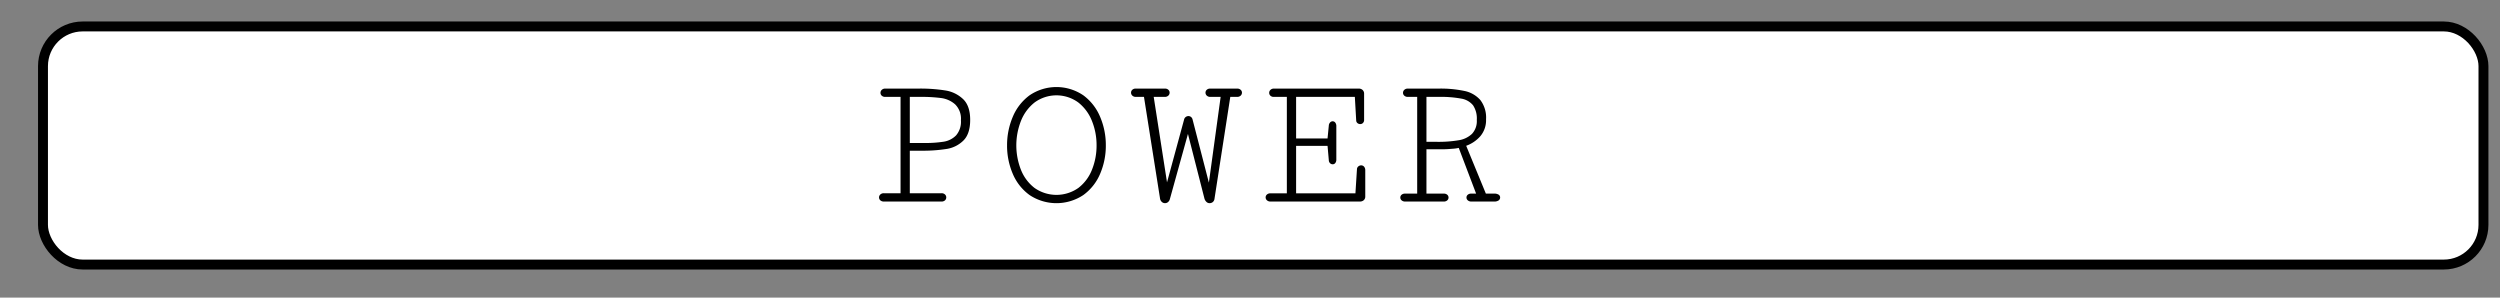 <svg id="Layer_1" data-name="Layer 1" xmlns="http://www.w3.org/2000/svg" viewBox="0 0 756 90"><rect x="0" y="0" width="756" height="90" fill="#808080" stroke="none"/><defs><style>.cls-1{fill:#fff;stroke:#000;stroke-linecap:square;stroke-miterlimit:10;stroke-width:3px;}</style></defs><title>power1</title><rect class="cls-1" x="13" y="8" width="738" height="72" rx="12"/><path d="M277.75,26.79a48.284,48.284,0,0,1,8.152.568,10.002,10.002,0,0,1,5.352,2.625q2.129,2.057,2.129,6.256t-2.013,6.227a9.188,9.188,0,0,1-5.06,2.567,46.162,46.162,0,0,1-7.802.54H275.125V58.435h9.596a1.421,1.421,0,0,1,1.05.379,1.204,1.204,0,0,1,.379.875,1.188,1.188,0,0,1-.379.89,1.493,1.493,0,0,1-1.08.365H267.309a1.545,1.545,0,0,1-1.094-.365,1.165,1.165,0,0,1-.394-.89,1.182,1.182,0,0,1,.394-.875,1.47,1.47,0,0,1,1.065-.379h5.046V29.298h-4.638a1.45,1.45,0,0,1-1.05-.365,1.154,1.154,0,0,1-.379-.86,1.212,1.212,0,0,1,.394-.904,1.47,1.47,0,0,1,1.065-.379Zm1.808,16.45a35.075,35.075,0,0,0,5.819-.394A6.685,6.685,0,0,0,289.11,40.95a6.333,6.333,0,0,0,1.473-4.594,6.072,6.072,0,0,0-1.765-4.812,7.959,7.959,0,0,0-4.215-1.896,45.911,45.911,0,0,0-6.27-.35H275.125V43.239Z"/><path d="M334.403,43.968a21.526,21.526,0,0,1-1.706,8.546,15.212,15.212,0,0,1-5.089,6.46,14.667,14.667,0,0,1-16.275,0,15.208,15.208,0,0,1-5.089-6.46,21.526,21.526,0,0,1-1.707-8.546,21.845,21.845,0,0,1,1.707-8.589,15.468,15.468,0,0,1,5.089-6.548,14.454,14.454,0,0,1,16.275,0,15.472,15.472,0,0,1,5.089,6.548A21.845,21.845,0,0,1,334.403,43.968Zm-2.8,0a19.499,19.499,0,0,0-1.4-7.394,13.274,13.274,0,0,0-4.142-5.6,11.207,11.207,0,0,0-13.183,0,13.271,13.271,0,0,0-4.142,5.6,20.192,20.192,0,0,0-.029,14.7,12.874,12.874,0,0,0,4.112,5.542,11.516,11.516,0,0,0,13.3,0,12.88,12.88,0,0,0,4.112-5.542A19.49,19.49,0,0,0,331.603,43.968Z"/><path d="M369.123,29.298H366.002a1.468,1.468,0,0,1-1.065-.379,1.211,1.211,0,0,1-.394-.904,1.156,1.156,0,0,1,.379-.86,1.452,1.452,0,0,1,1.05-.364H374.11a1.508,1.508,0,0,1,1.064.364,1.137,1.137,0,0,1,.394.86,1.211,1.211,0,0,1-.394.904,1.511,1.511,0,0,1-1.094.379H372.04l-4.784,30.858a1.511,1.511,0,0,1-.525.962,1.558,1.558,0,0,1-.992.321,1.352,1.352,0,0,1-.933-.408,2.2,2.2,0,0,1-.612-1.108l-4.958-19.425-5.454,19.658a1.767,1.767,0,0,1-.583.962,1.421,1.421,0,0,1-1.896-.087,1.757,1.757,0,0,1-.525-1.108l-4.841-30.625h-2.45a1.469,1.469,0,0,1-1.065-.379,1.211,1.211,0,0,1-.394-.904,1.157,1.157,0,0,1,.379-.86,1.453,1.453,0,0,1,1.05-.364h8.809a1.454,1.454,0,0,1,1.05.364,1.158,1.158,0,0,1,.379.86,1.211,1.211,0,0,1-.394.904,1.51,1.51,0,0,1-1.094.379h-3.325l4.025,25.841,5.163-18.987a1.283,1.283,0,0,1,.496-.773,1.357,1.357,0,0,1,.817-.277,1.236,1.236,0,0,1,.787.277,1.344,1.344,0,0,1,.467.773l4.929,19.075Z"/><path d="M404.106,38.223v9.975a1.681,1.681,0,0,1-.32,1.108.997.997,0,0,1-.788.379,1.113,1.113,0,0,1-.788-.336,1.31,1.31,0,0,1-.379-.918l-.379-4.317h-9.508v14.35h17.938l.466-7.321a1.113,1.113,0,0,1,.409-.817,1.31,1.31,0,0,1,.875-.321,1.135,1.135,0,0,1,.859.394,1.594,1.594,0,0,1,.365,1.123v7.875a1.453,1.453,0,0,1-.452,1.138,1.697,1.697,0,0,1-1.182.408H384.214a1.511,1.511,0,0,1-1.094-.379,1.18,1.18,0,0,1-.394-.875,1.137,1.137,0,0,1,.394-.86,1.505,1.505,0,0,1,1.065-.364h4.958V29.298h-3.938a1.398,1.398,0,0,1-1.035-.365,1.176,1.176,0,0,1-.365-.86,1.212,1.212,0,0,1,.394-.904,1.47,1.47,0,0,1,1.065-.379h25.608a1.659,1.659,0,0,1,1.181.423,1.5,1.5,0,0,1,.453,1.152v7.875a1.25,1.25,0,0,1-.351.948,1.143,1.143,0,0,1-.817.336,1.288,1.288,0,0,1-.83-.291,1.066,1.066,0,0,1-.395-.817l-.408-7.116H391.943V41.869h9.508l.379-3.879a1.553,1.553,0,0,1,.395-.962,1.039,1.039,0,0,1,.772-.35.984.984,0,0,1,.788.394A1.796,1.796,0,0,1,404.106,38.223Z"/><path d="M436.608,58.552a1.487,1.487,0,0,1,1.05.35,1.109,1.109,0,0,1,.379.846,1.123,1.123,0,0,1-.379.831,1.49,1.49,0,0,1-1.078.365H424.941a1.547,1.547,0,0,1-1.094-.365,1.104,1.104,0,0,1-.014-1.677,1.53,1.53,0,0,1,1.078-.35h3.647V29.298H425.73a1.503,1.503,0,0,1-1.065-.365,1.134,1.134,0,0,1-.394-.86,1.212,1.212,0,0,1,.394-.904,1.513,1.513,0,0,1,1.094-.379h9.333a35,35,0,0,1,7.758.714,8.705,8.705,0,0,1,4.799,2.742,8.703,8.703,0,0,1,1.734,5.819,7.494,7.494,0,0,1-1.705,5.089,10.342,10.342,0,0,1-4.303,2.931l5.951,14.467h2.449a2.369,2.369,0,0,1,1.443.335,1.026,1.026,0,0,1,.424.831,1.079,1.079,0,0,1-.438.875,2.248,2.248,0,0,1-1.4.35h-6.854a1.544,1.544,0,0,1-1.094-.365,1.131,1.131,0,0,1-.395-.86,1.082,1.082,0,0,1,.379-.816,1.49,1.49,0,0,1,1.051-.35h1.486l-5.25-13.825a12.041,12.041,0,0,1-1.982.263q-1.664.146-2.684.146h-5.104V58.552Zm-5.25-29.254V42.889H434.48a37.085,37.085,0,0,0,6.636-.481,7.518,7.518,0,0,0,4.01-1.925,5.673,5.673,0,0,0,1.459-4.214,7.224,7.224,0,0,0-1.139-4.434,5.832,5.832,0,0,0-3.557-2.012,34.094,34.094,0,0,0-6.826-.525Z"/></svg>
